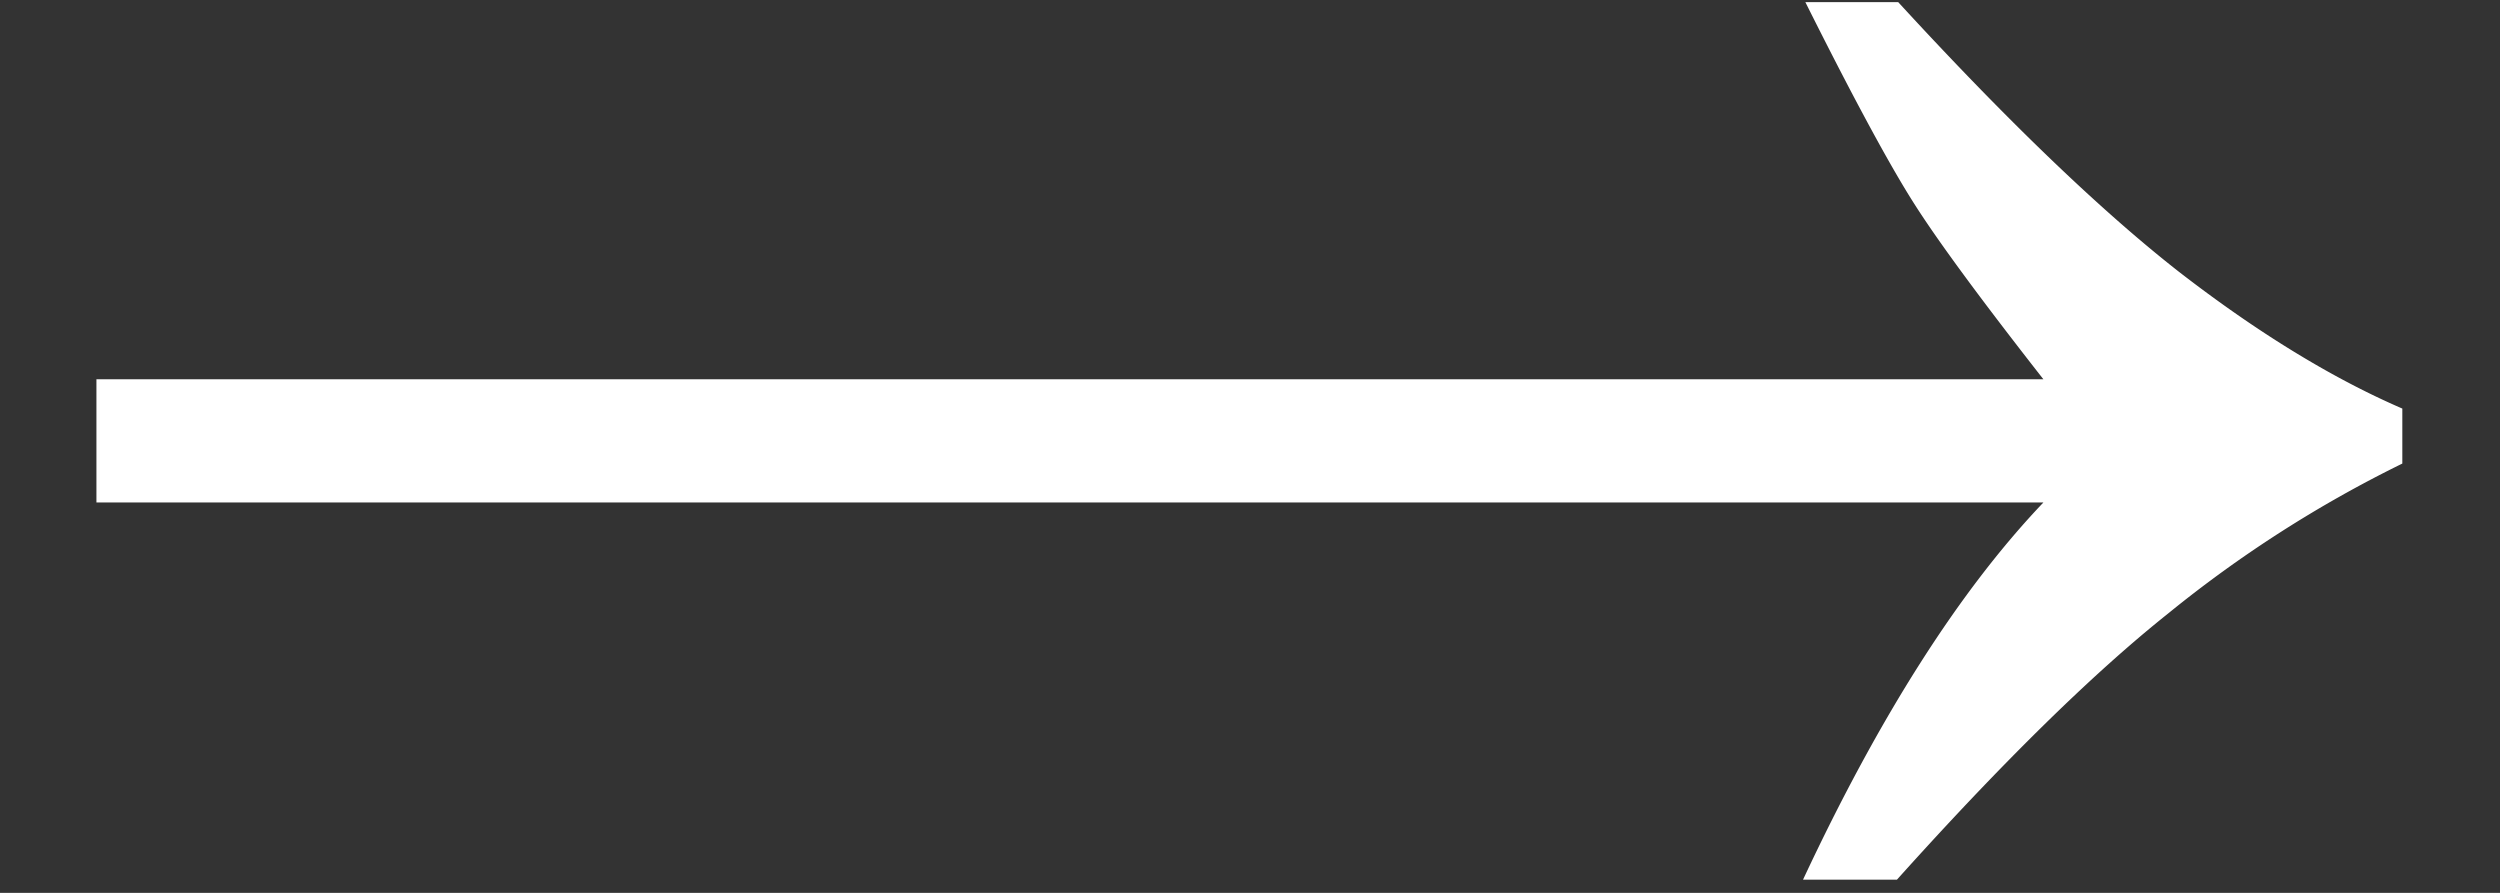 <svg width="14" height="5" fill="none" xmlns="http://www.w3.org/2000/svg"><rect width="100%" height="100%" fill="#333333" stroke="none"/><path d="M10.63.012c.606.66 1.13 1.164 1.572 1.51.442.342.86.597 1.251.766v.308a6.867 6.867 0 00-1.312.84c-.424.338-.93.835-1.518 1.49h-.526c.428-.915.877-1.62 1.346-2.112H.54v-.69h10.903c-.346-.442-.588-.77-.724-.984-.137-.215-.34-.59-.609-1.128h.52z" fill="#fff"/></svg>
